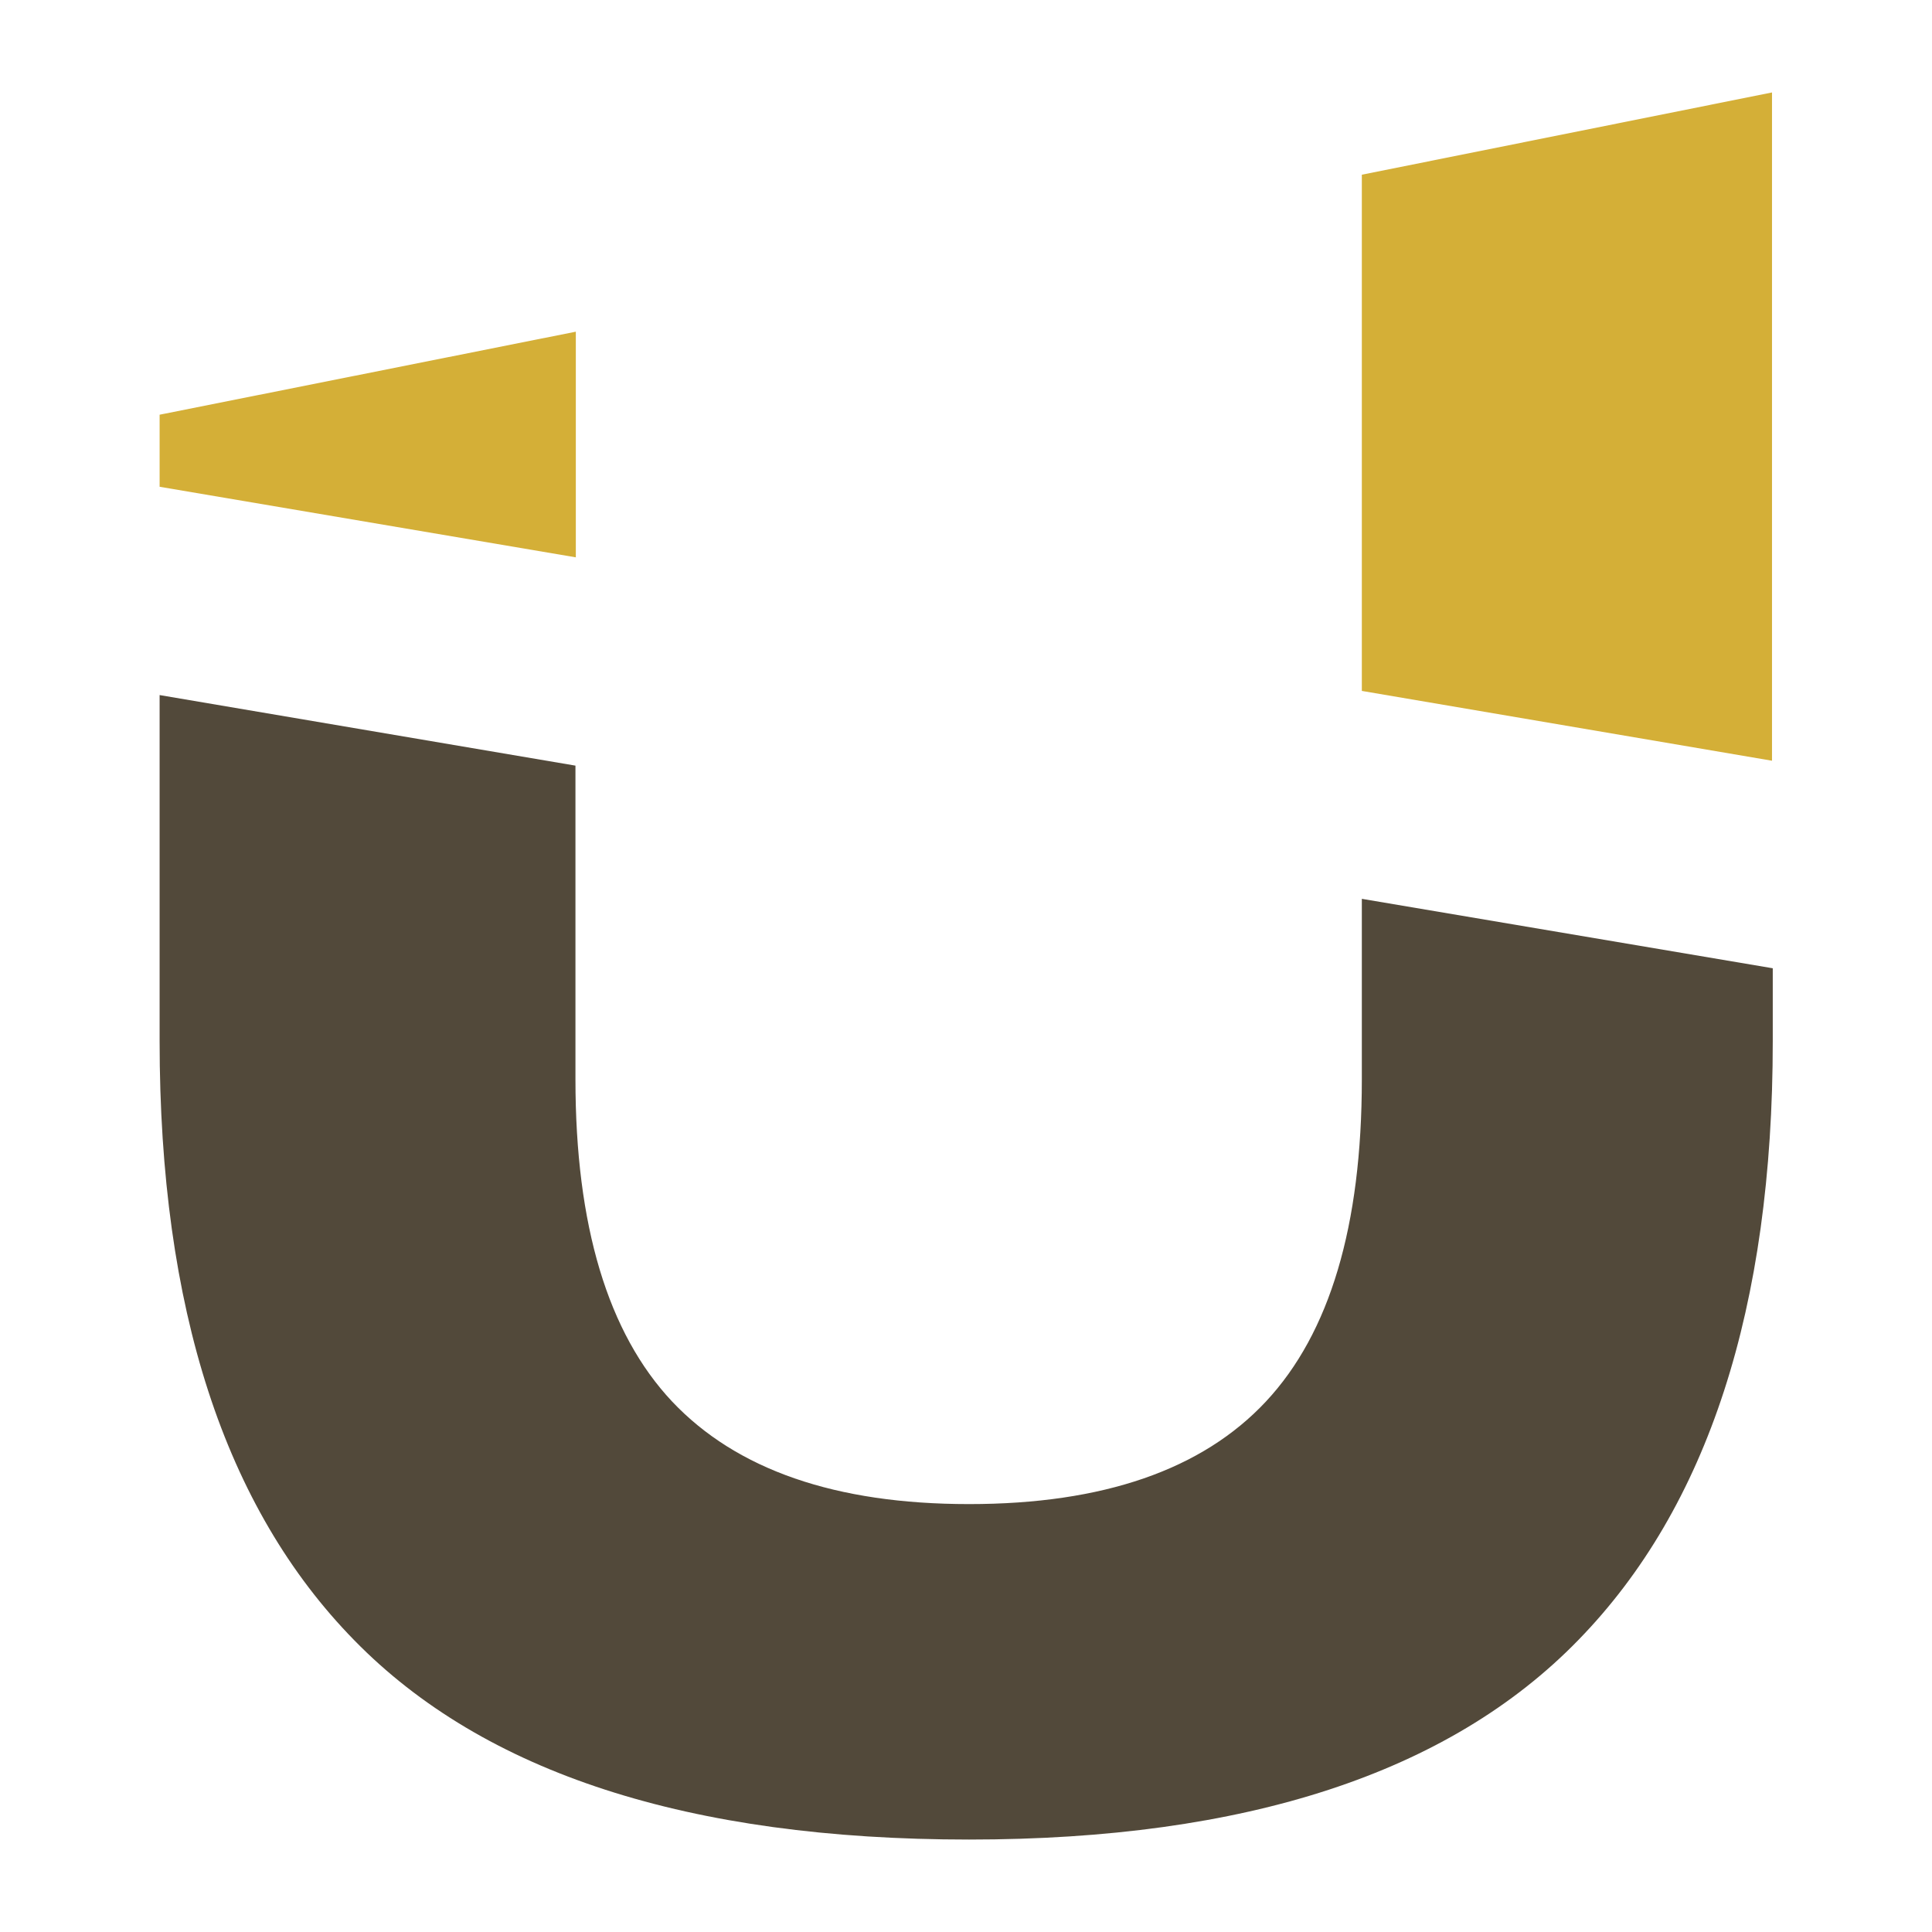 <?xml version="1.0" encoding="utf-8"?>
<svg xmlns="http://www.w3.org/2000/svg" viewBox="0 0 512 512"><path d="M152.6 87.9l-110.3 22V129l110.3 18.7V87.9zm317-63.4L360.9 46.3v136.8l108.7 18.5V24.5z" fill="#d4af37"/><path d="M360.9 238.2V286c0 38.9-8.5 67.3-25.4 85.4-16.9 18.1-43.2 27.2-78.7 27.2-35.4 0-61.6-9.1-78.7-27.2-17-18.1-25.6-46.6-25.6-85.4v-83.1L42.3 184.2v91.7c0 70.8 17.2 123.7 51.6 158.8 34.4 35.2 88.7 52.8 162.9 52.8 73.3 0 127.2-17.6 161.5-52.9 34.3-35.2 51.5-88.1 51.5-158.7v-19.3l-108.9-18.4z" fill="#52493a"/></svg>